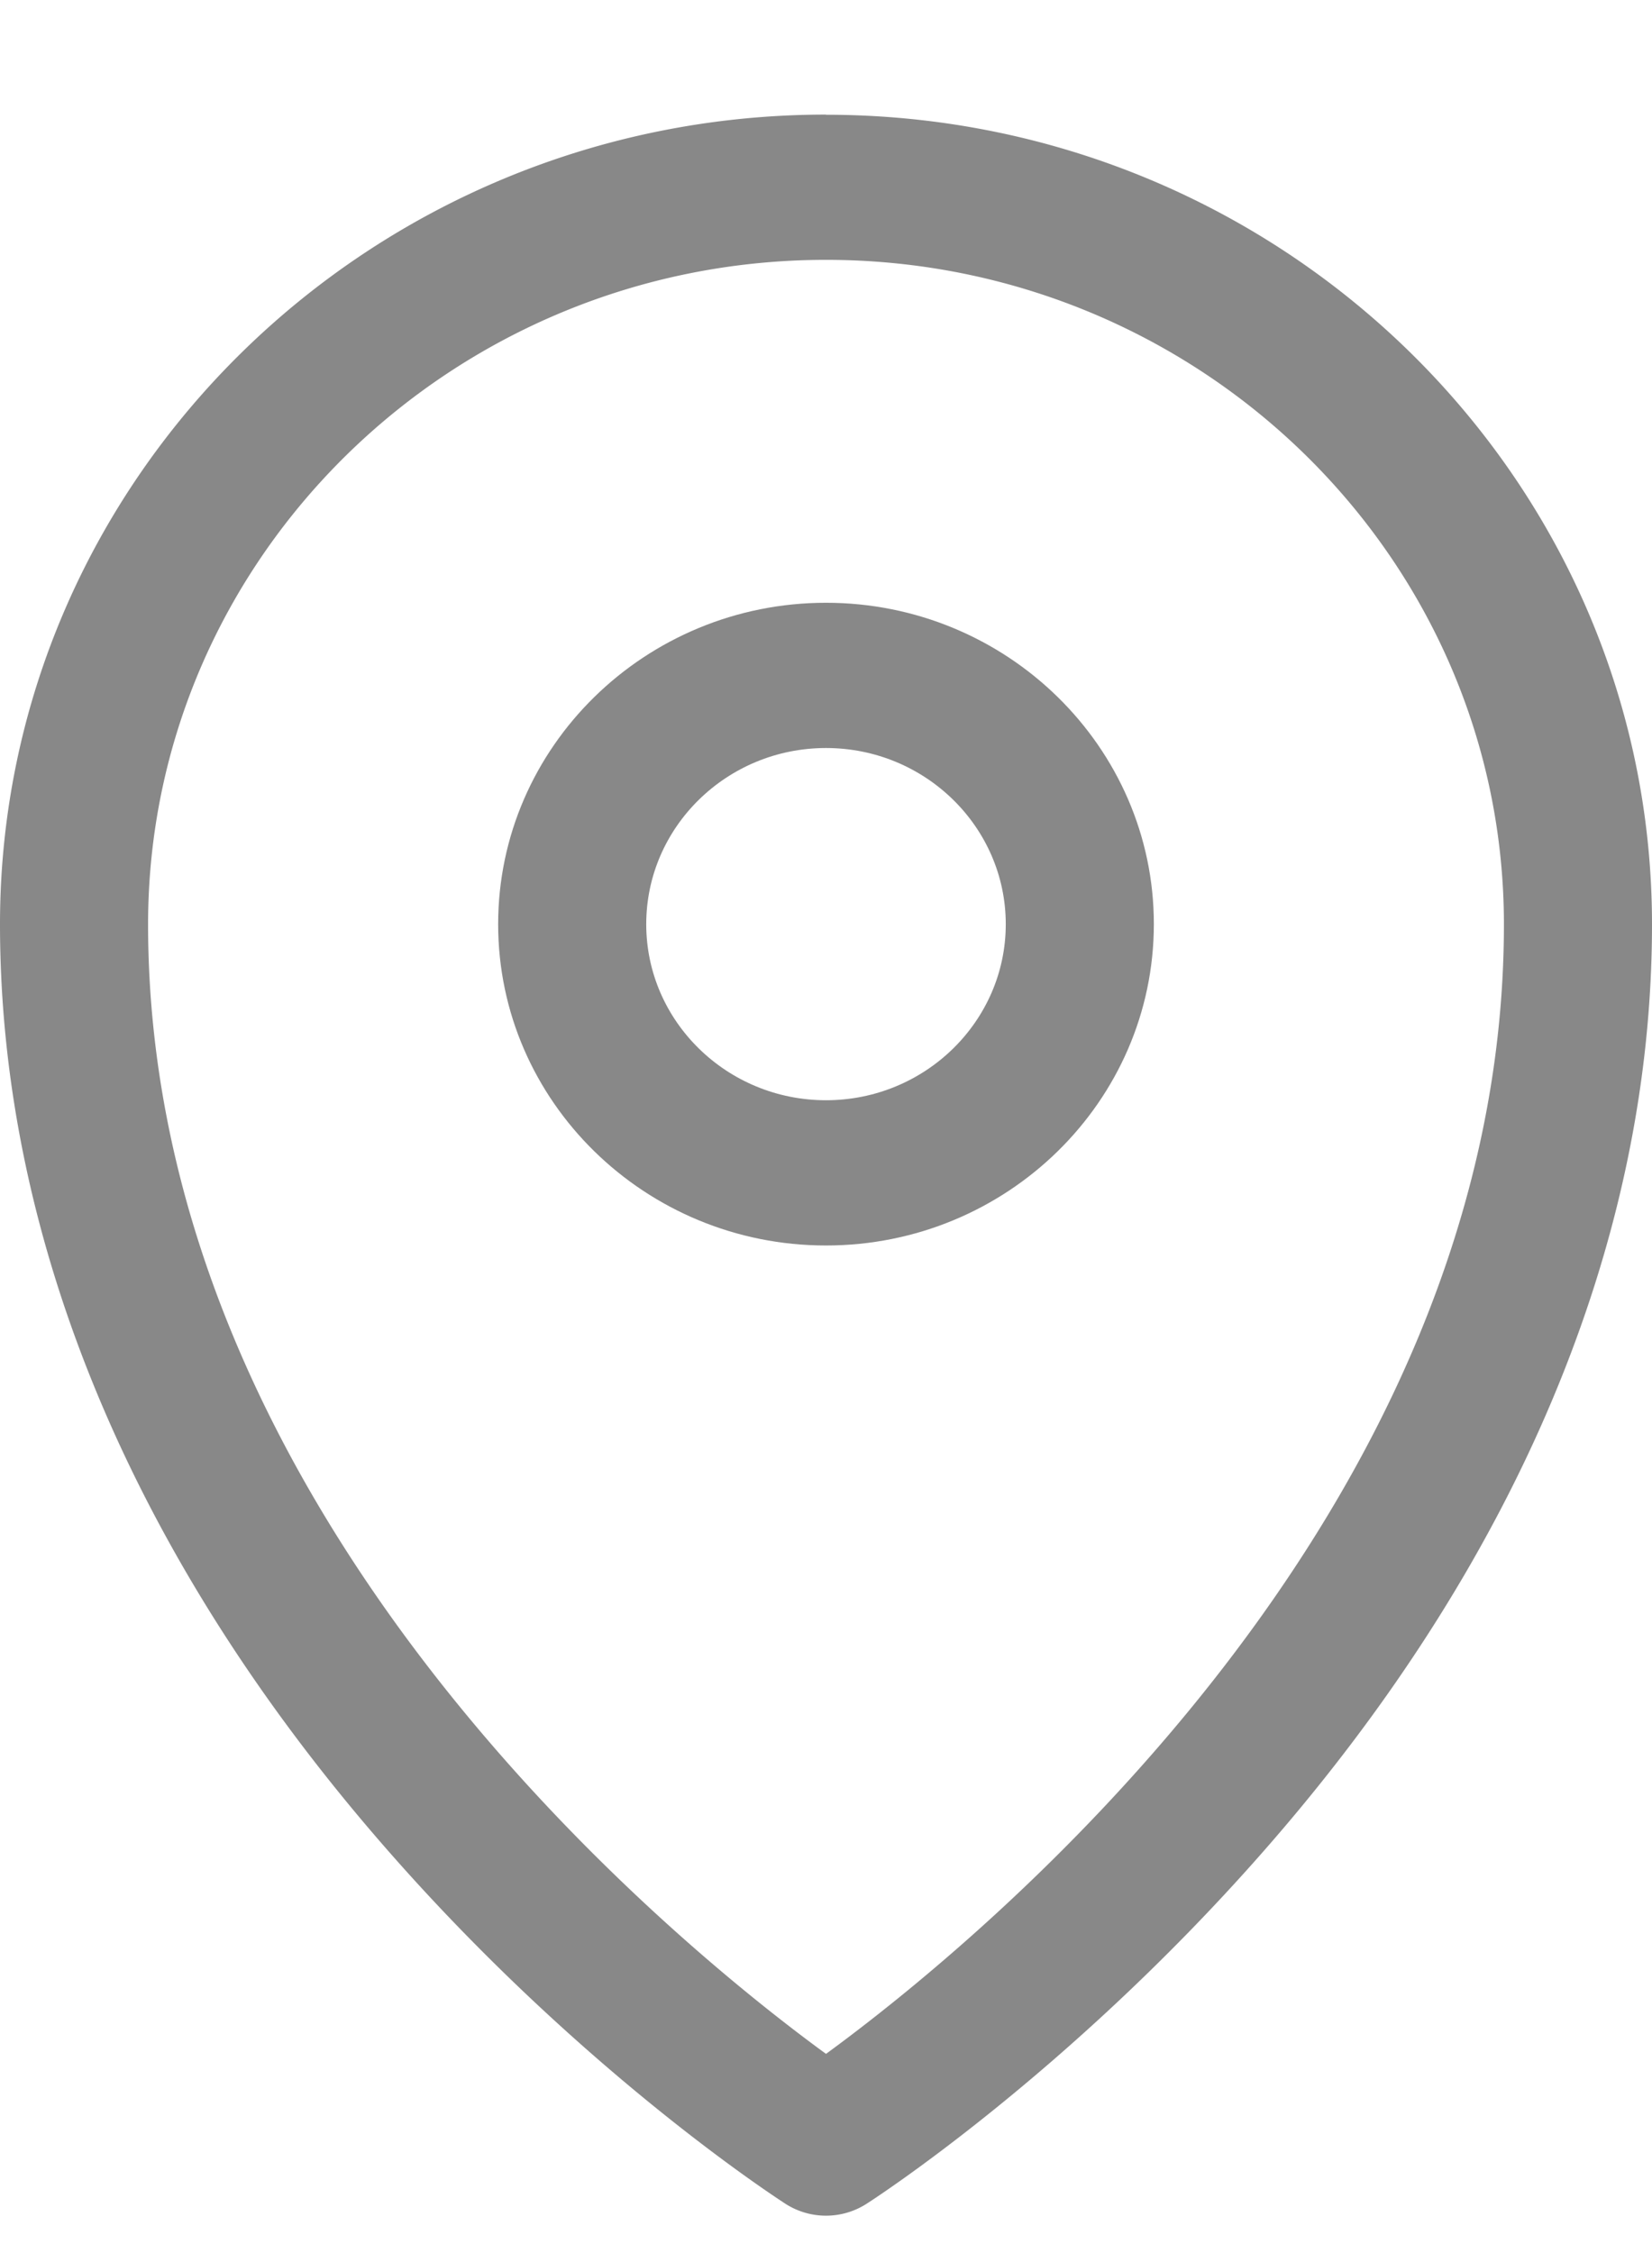 <svg width="11" height="15" fill="none" xmlns="http://www.w3.org/2000/svg"><path d="M0 .763h11V14.75H0z"/><path d="M0 .763h11V14.75H0z"/><path d="M5.5.763C2.467.763 0 3.181 0 6.153c0 2.125.907 4.273 2.624 6.214 1.282 1.45 2.553 2.27 2.606 2.305a.5.5 0 0 0 .54 0c.053-.034 1.324-.856 2.606-2.305C10.093 10.427 11 8.277 11 6.154 11 3.18 8.533.764 5.5.764zm0 12.911C4.488 12.935.986 10.092.986 6.154c0-2.44 2.025-4.424 4.514-4.424 2.489 0 4.514 1.984 4.514 4.424 0 3.938-3.503 6.781-4.514 7.52z" fill="#888"/><path d="M5.5 4.013c-1.203 0-2.183.96-2.183 2.14 0 1.18.98 2.139 2.183 2.139 1.204 0 2.183-.96 2.183-2.14 0-1.179-.98-2.139-2.183-2.139zm0 3.312c-.66 0-1.197-.526-1.197-1.172 0-.647.537-1.173 1.197-1.173s1.197.526 1.197 1.173c0 .646-.537 1.172-1.197 1.172z" fill="#888"/></svg>
